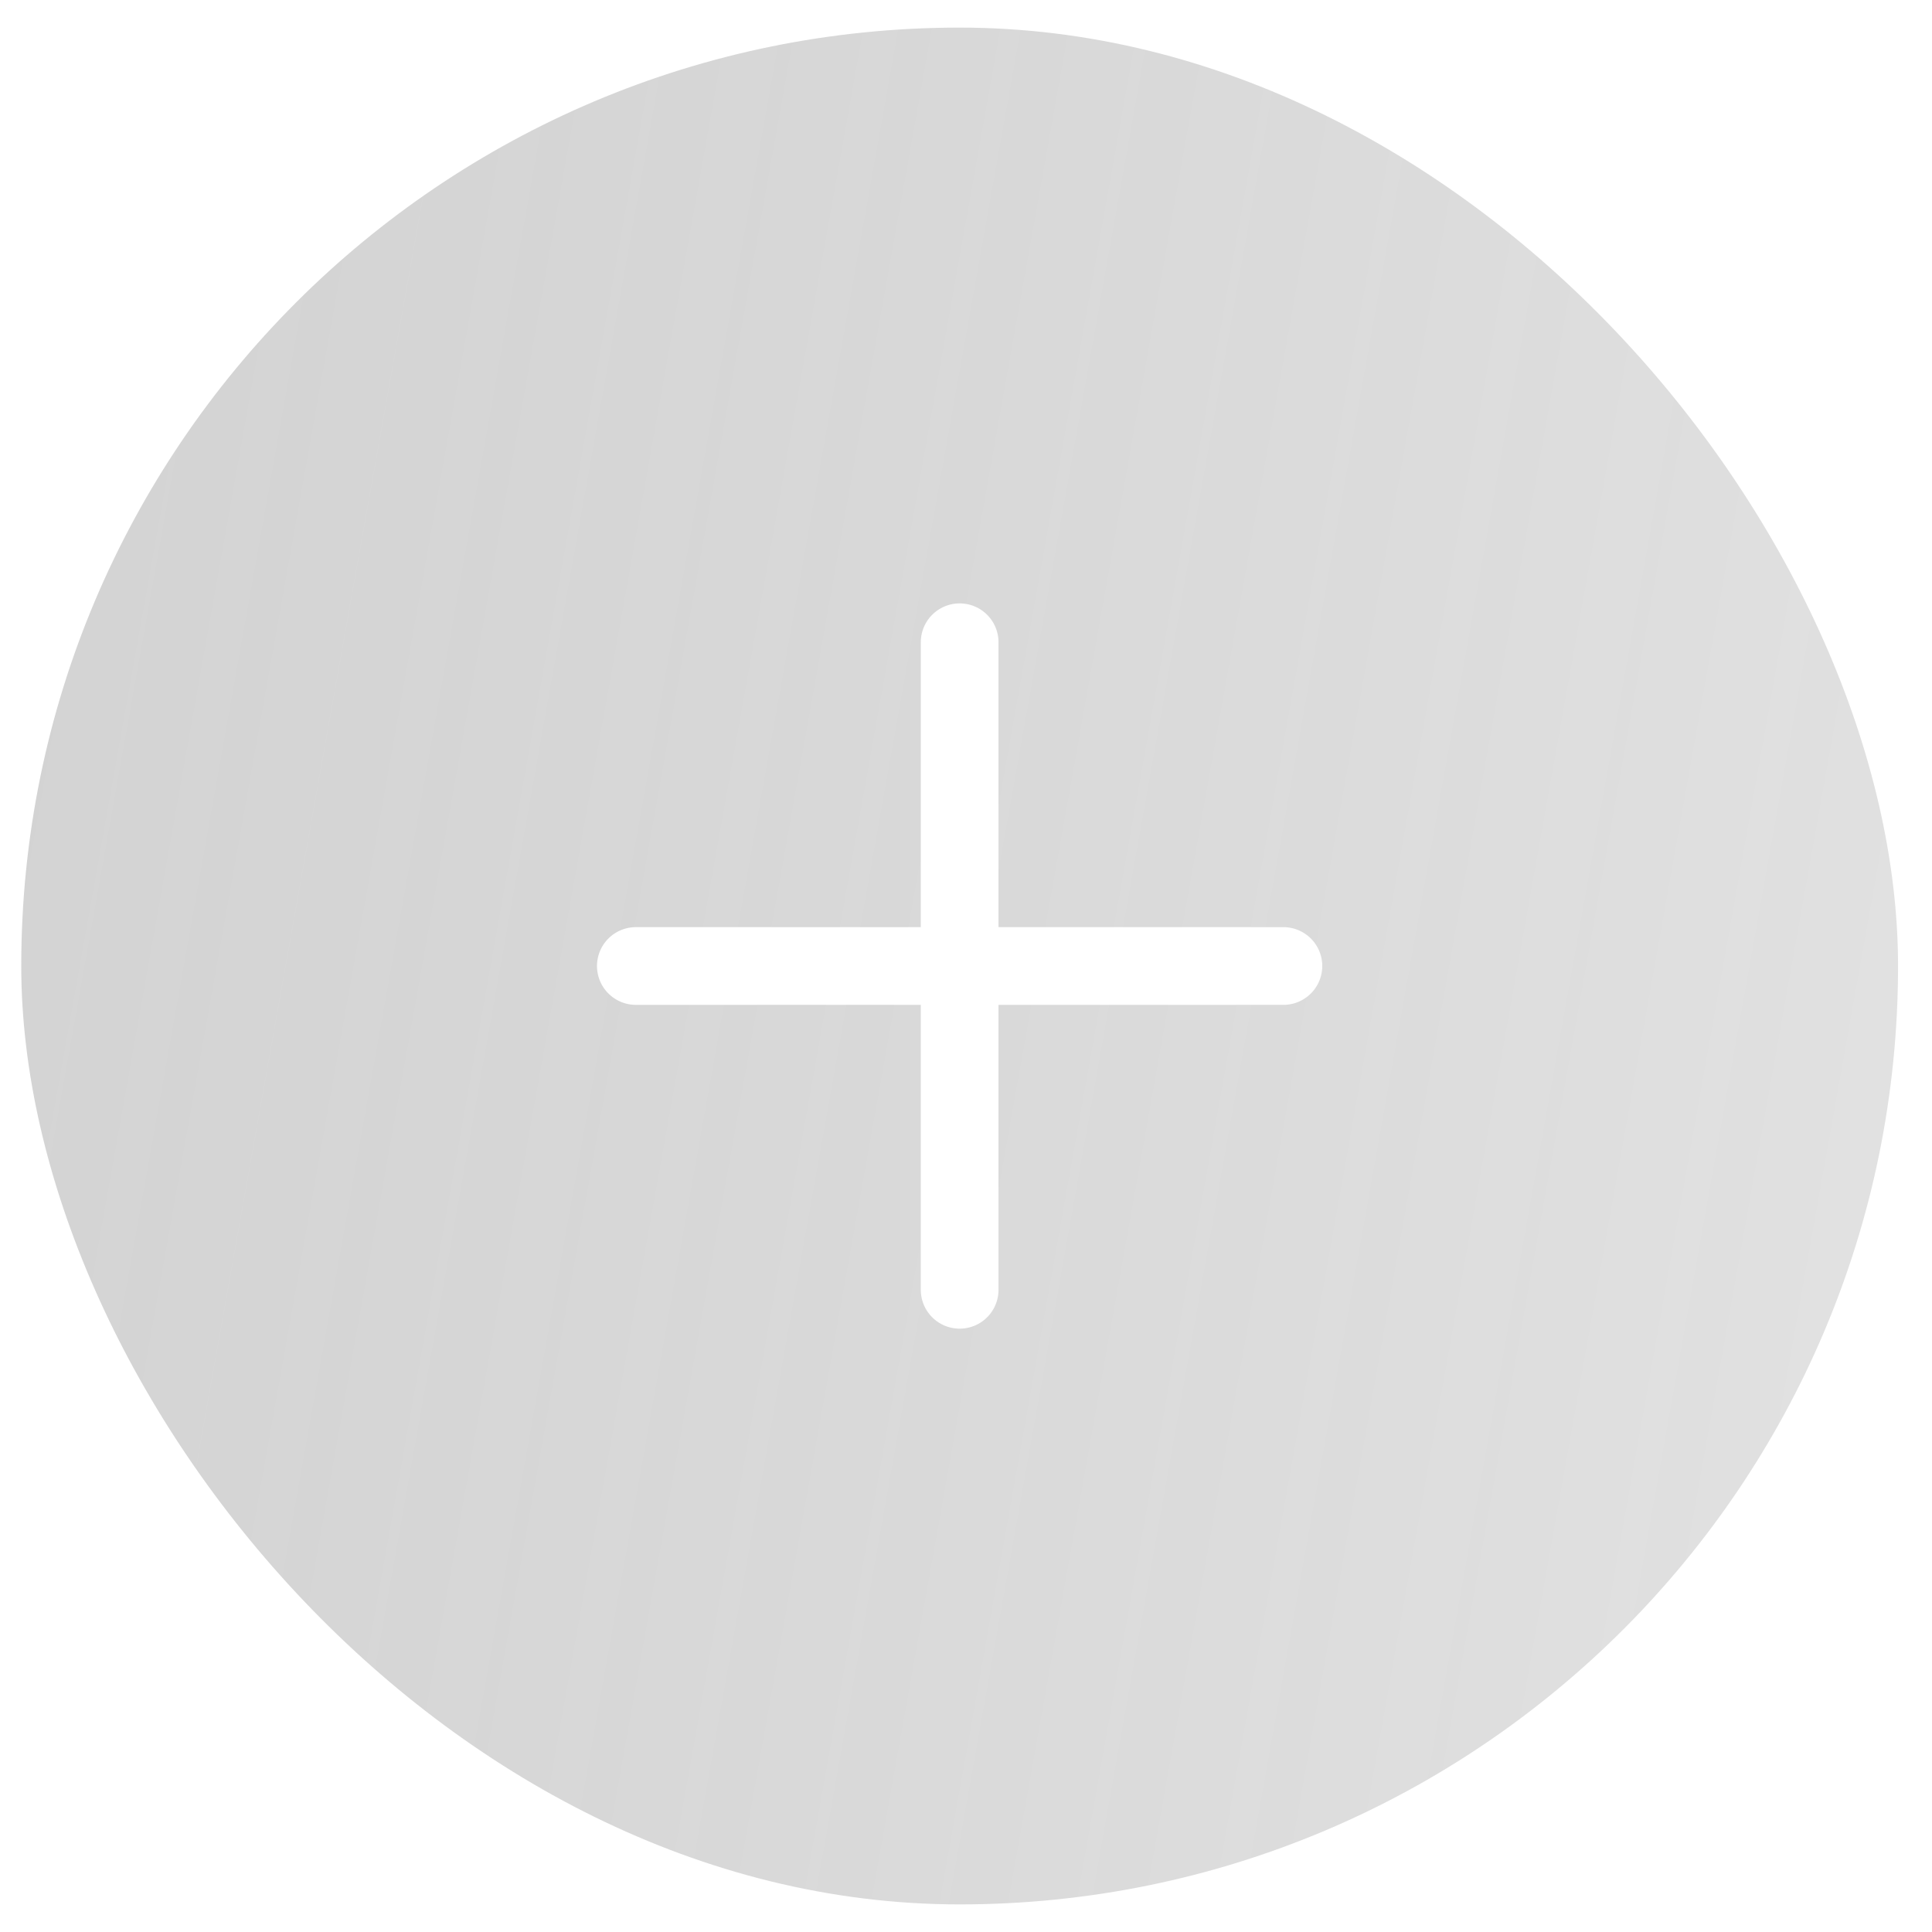 <svg width="35" height="35" viewBox="0 0 35 35" fill="none" xmlns="http://www.w3.org/2000/svg">
<g filter="url(#filter0_b_1042_25150)">
<rect x="0.385" y="0.5" width="34" height="34" rx="17" fill="url(#paint0_linear_1042_25150)"/>
<path d="M17.385 11.635V23.366M23.25 17.5L11.519 17.5" stroke="white" stroke-width="1.408" stroke-linecap="round" stroke-linejoin="round"/>
</g>
<defs>
<filter id="filter0_b_1042_25150" x="-46.538" y="-46.423" width="127.846" height="127.846" filterUnits="userSpaceOnUse" color-interpolation-filters="sRGB">
<feFlood flood-opacity="0" result="BackgroundImageFix"/>
<feGaussianBlur in="BackgroundImageFix" stdDeviation="23.461"/>
<feComposite in2="SourceAlpha" operator="in" result="effect1_backgroundBlur_1042_25150"/>
<feBlend mode="normal" in="SourceGraphic" in2="effect1_backgroundBlur_1042_25150" result="shape"/>
</filter>
<linearGradient id="paint0_linear_1042_25150" x1="-1.479" y1="-6.489" x2="50.661" y2="2.823" gradientUnits="userSpaceOnUse">
<stop stop-color="#545454" stop-opacity="0.26"/>
<stop offset="1" stop-color="#090909" stop-opacity="0.09"/>
</linearGradient>
</defs>
</svg>
